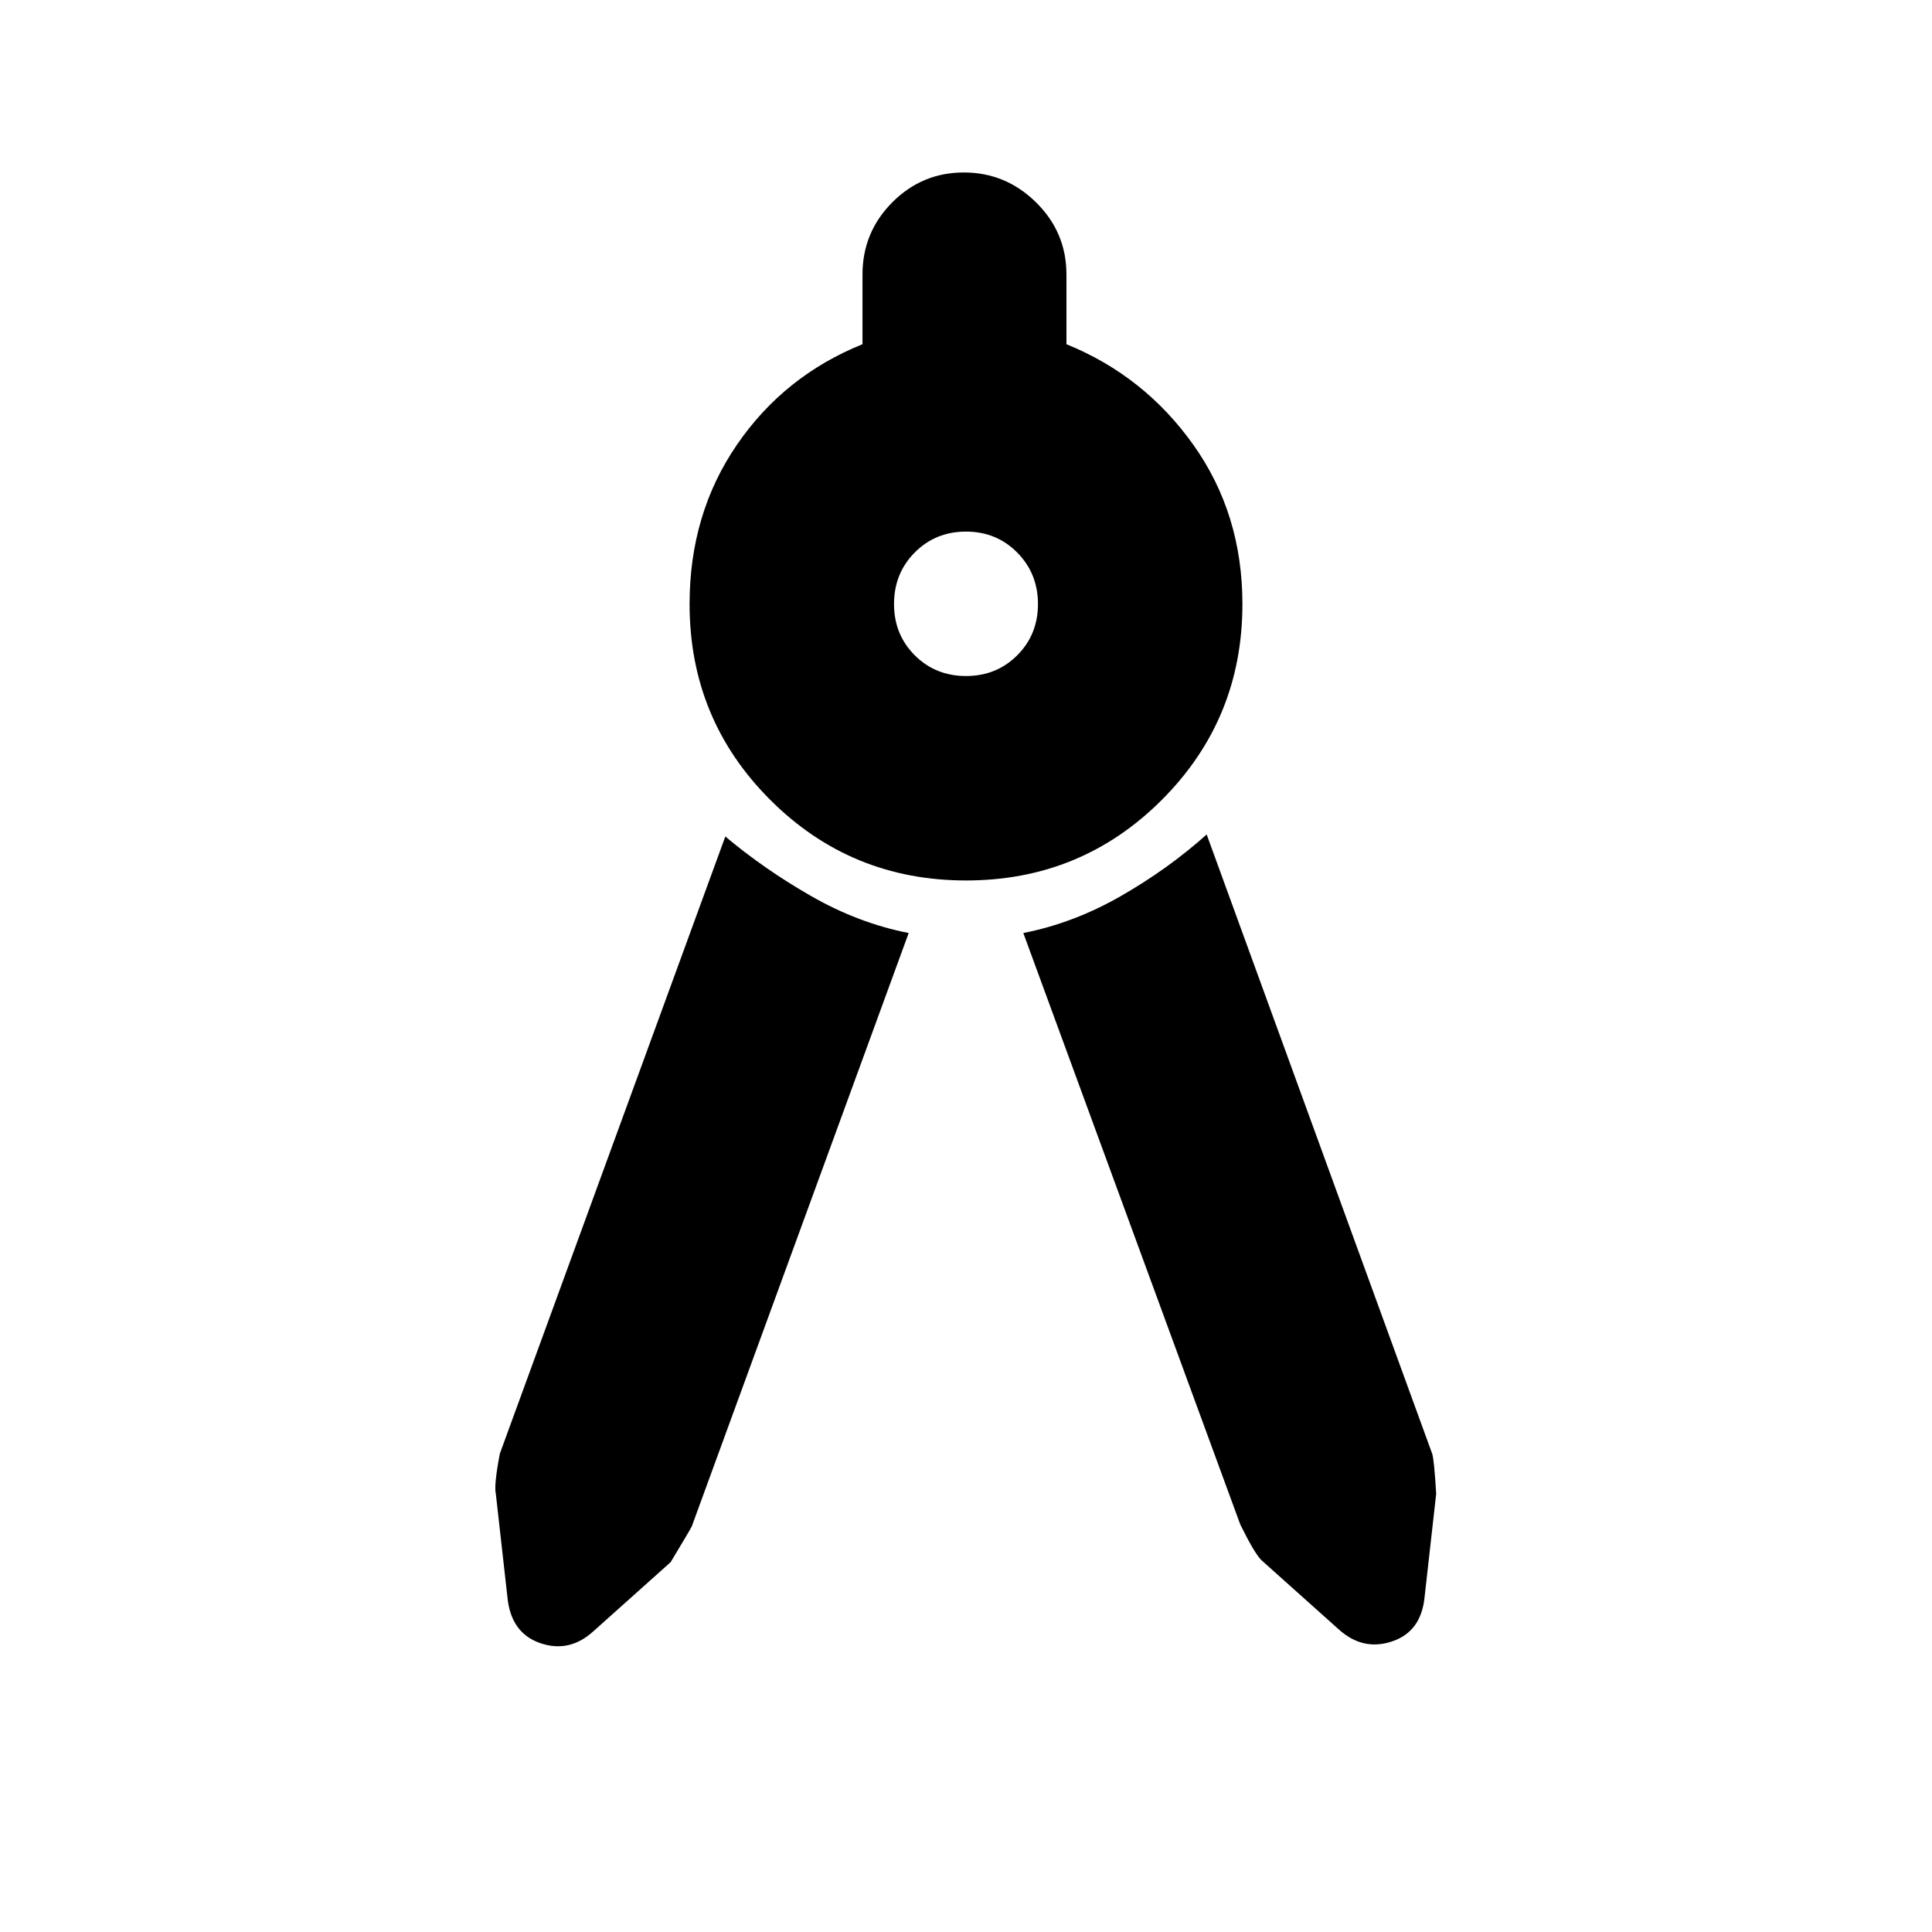 <svg xmlns="http://www.w3.org/2000/svg" height="20" viewBox="0 -960 960 960" width="20"><path d="M451.52-496.39 343.71-201.47q-.99 1.97-10.47 17.69l-38.52 34.47q-11.96 10.77-26.43 5.71-14.48-5.06-16.16-22.86l-5.76-51.28q-1-4.24 2-19.96l112.04-306.65q19.24 16.2 42.73 29.65 23.48 13.44 48.38 18.31Zm28.52-26.11q-57.24 0-97.31-40.05-40.08-40.04-40.08-97.3 0-44.78 23.46-79.06 23.46-34.29 62.46-50.05v-34.67q0-20.92 14.78-35.8 14.79-14.87 35.58-14.87t35.89 14.87q15.09 14.88 15.09 35.8v34.67q38.76 15.76 63.1 50.05 24.34 34.28 24.34 79.06 0 57.26-40.04 97.3-40.03 40.05-97.27 40.05ZM480-624.09q15.16 0 25.46-10.3 10.3-10.31 10.3-25.46 0-15.16-10.3-25.58-10.31-10.42-25.46-10.42-15.16 0-25.46 10.37-10.3 10.38-10.3 25.63 0 15.16 10.3 25.46 10.31 10.3 25.46 10.3Zm28.48 127.7q24.9-4.87 48.38-18.31 23.49-13.45 42.73-30.65l112.05 307.69q.99 2.96 1.99 19.92l-5.76 51.28q-1.68 17.23-16.16 22.07-14.47 4.85-26.43-5.92l-38.52-34.47q-3.48-3.48-10.48-17.72l-107.8-293.89Z"/></svg>